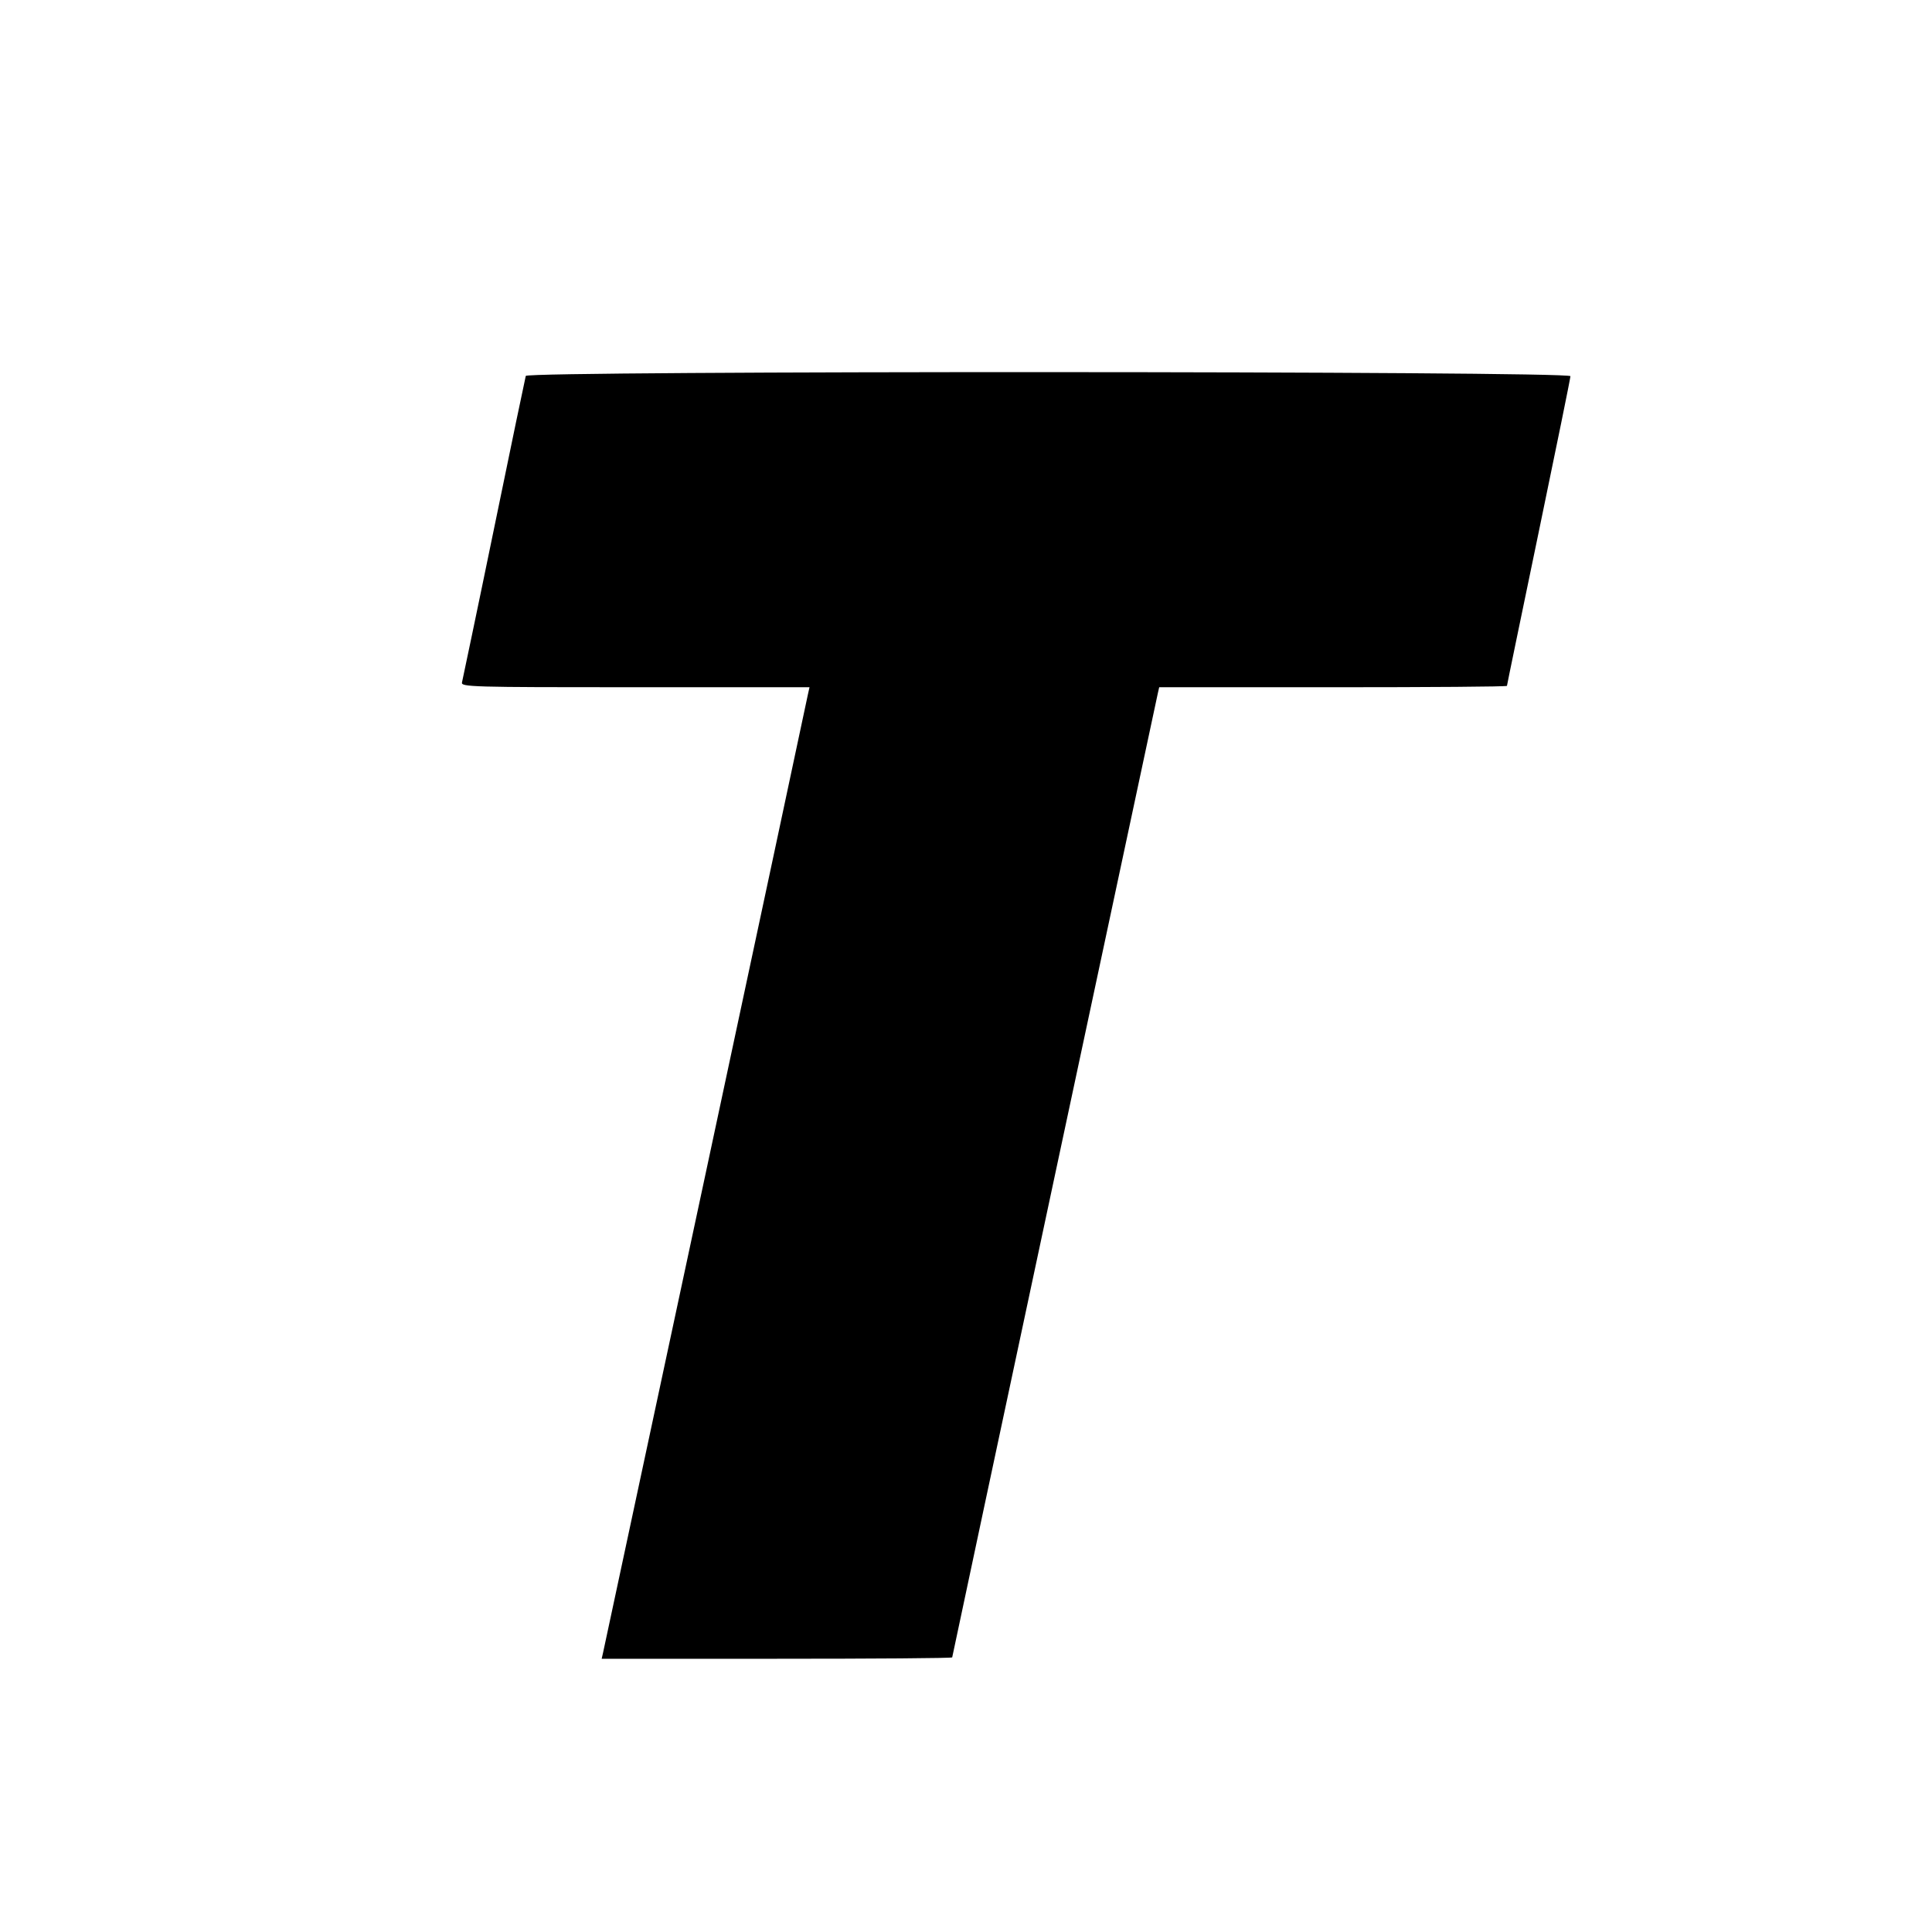 <?xml version="1.0" standalone="no"?>
<!DOCTYPE svg PUBLIC "-//W3C//DTD SVG 20010904//EN"
 "http://www.w3.org/TR/2001/REC-SVG-20010904/DTD/svg10.dtd">
<svg version="1.0" xmlns="http://www.w3.org/2000/svg"
 width="700pt" height="700pt" viewBox="0 0 700 700"
 preserveAspectRatio="xMidYMid meet">
<g transform="translate(0,700) scale(0.1,-0.1)"
fill="#000000" stroke="none">
<path d="M1905 5638 c-2 -7 -54 -256 -115 -553 -61 -297 -114 -548 -116 -557
-5 -17 30 -18 627 -18 l632 0 -6 -27 c-13 -65 -737 -3450 -742 -3471 l-5 -22
635 0 c349 0 635 2 635 5 0 4 734 3443 745 3493 l5 22 630 0 c347 0 630 2 630
5 0 3 52 253 115 557 63 303 115 558 115 565 0 19 -3778 20 -3785 1z"/>
</g>
</svg>
